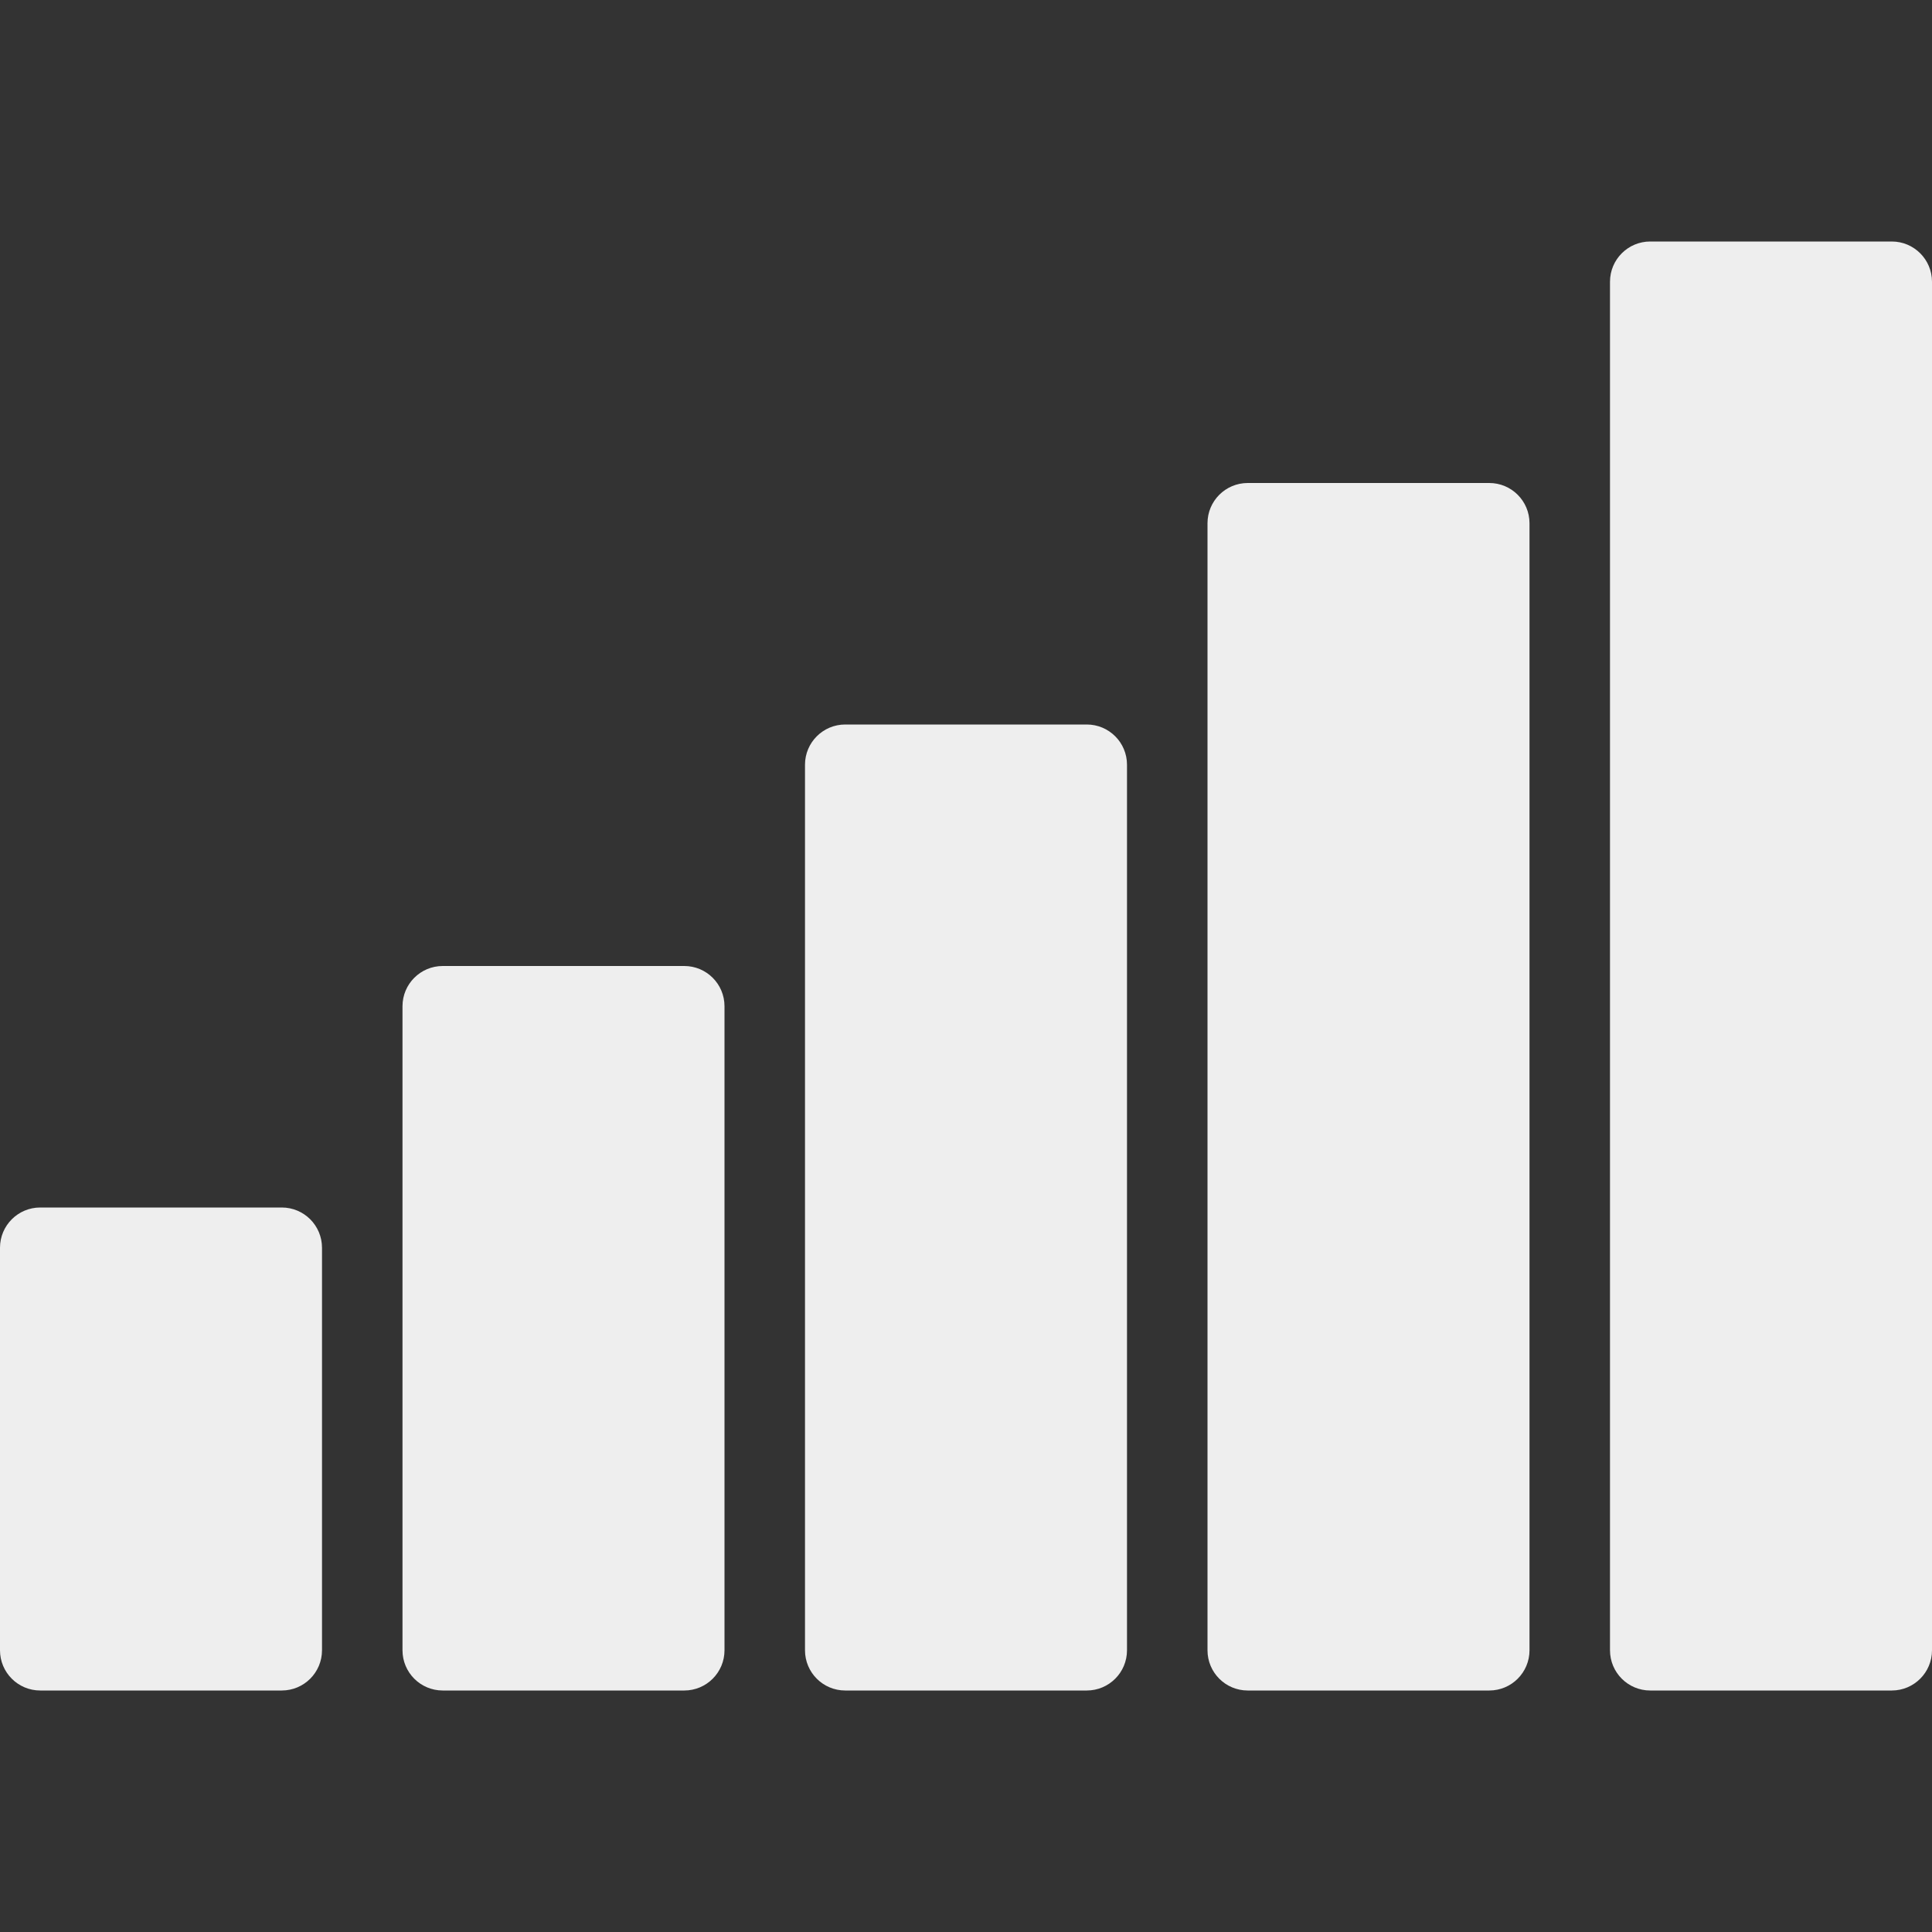 <?xml version="1.0" encoding="iso-8859-1"?>
<!-- Generator: Adobe Illustrator 19.0.0, SVG Export Plug-In . SVG Version: 6.00 Build 0)  -->
<svg fill='#eeeeee' xmlns="http://www.w3.org/2000/svg" xmlns:xlink="http://www.w3.org/1999/xlink" version="1.1" id="Layer_1" x="0px" y="0px" viewBox="0 0 512 512" style="enable-background:new 0 0 512 512;" xml:space="preserve">
<rect x="0" y="0" width="512" height="512" fill="#333333" stroke="none"/>
<g>
	<g>
		<g>
			<path d="M288,192h-64c-5.896,0-10.667,4.771-10.667,10.667v234.667c0,5.896,4.771,10.667,10.667,10.667h64     c5.896,0,10.667-4.771,10.667-10.667V202.667C298.667,196.771,293.896,192,288,192z"/>
			<path d="M394.667,128h-64c-5.896,0-10.667,4.771-10.667,10.667v298.667c0,5.896,4.771,10.667,10.667,10.667h64     c5.896,0,10.667-4.771,10.667-10.667V138.667C405.333,132.771,400.563,128,394.667,128z"/>
			<path d="M501.333,64h-64c-5.896,0-10.667,4.771-10.667,10.667v362.667c0,5.896,4.771,10.667,10.667,10.667h64     c5.896,0,10.667-4.771,10.667-10.667V74.667C512,68.771,507.229,64,501.333,64z"/>
			<path d="M181.333,256h-64c-5.896,0-10.667,4.771-10.667,10.667v170.667c0,5.896,4.771,10.667,10.667,10.667h64     c5.896,0,10.667-4.771,10.667-10.667V266.667C192,260.771,187.229,256,181.333,256z"/>
			<path d="M74.667,320h-64C4.771,320,0,324.771,0,330.667v106.667C0,443.229,4.771,448,10.667,448h64     c5.896,0,10.667-4.771,10.667-10.667V330.667C85.333,324.771,80.563,320,74.667,320z"/>
		</g>
	</g>
</g>
<g>
</g>
<g>
</g>
<g>
</g>
<g>
</g>
<g>
</g>
<g>
</g>
<g>
</g>
<g>
</g>
<g>
</g>
<g>
</g>
<g>
</g>
<g>
</g>
<g>
</g>
<g>
</g>
<g>
</g>
</svg>
